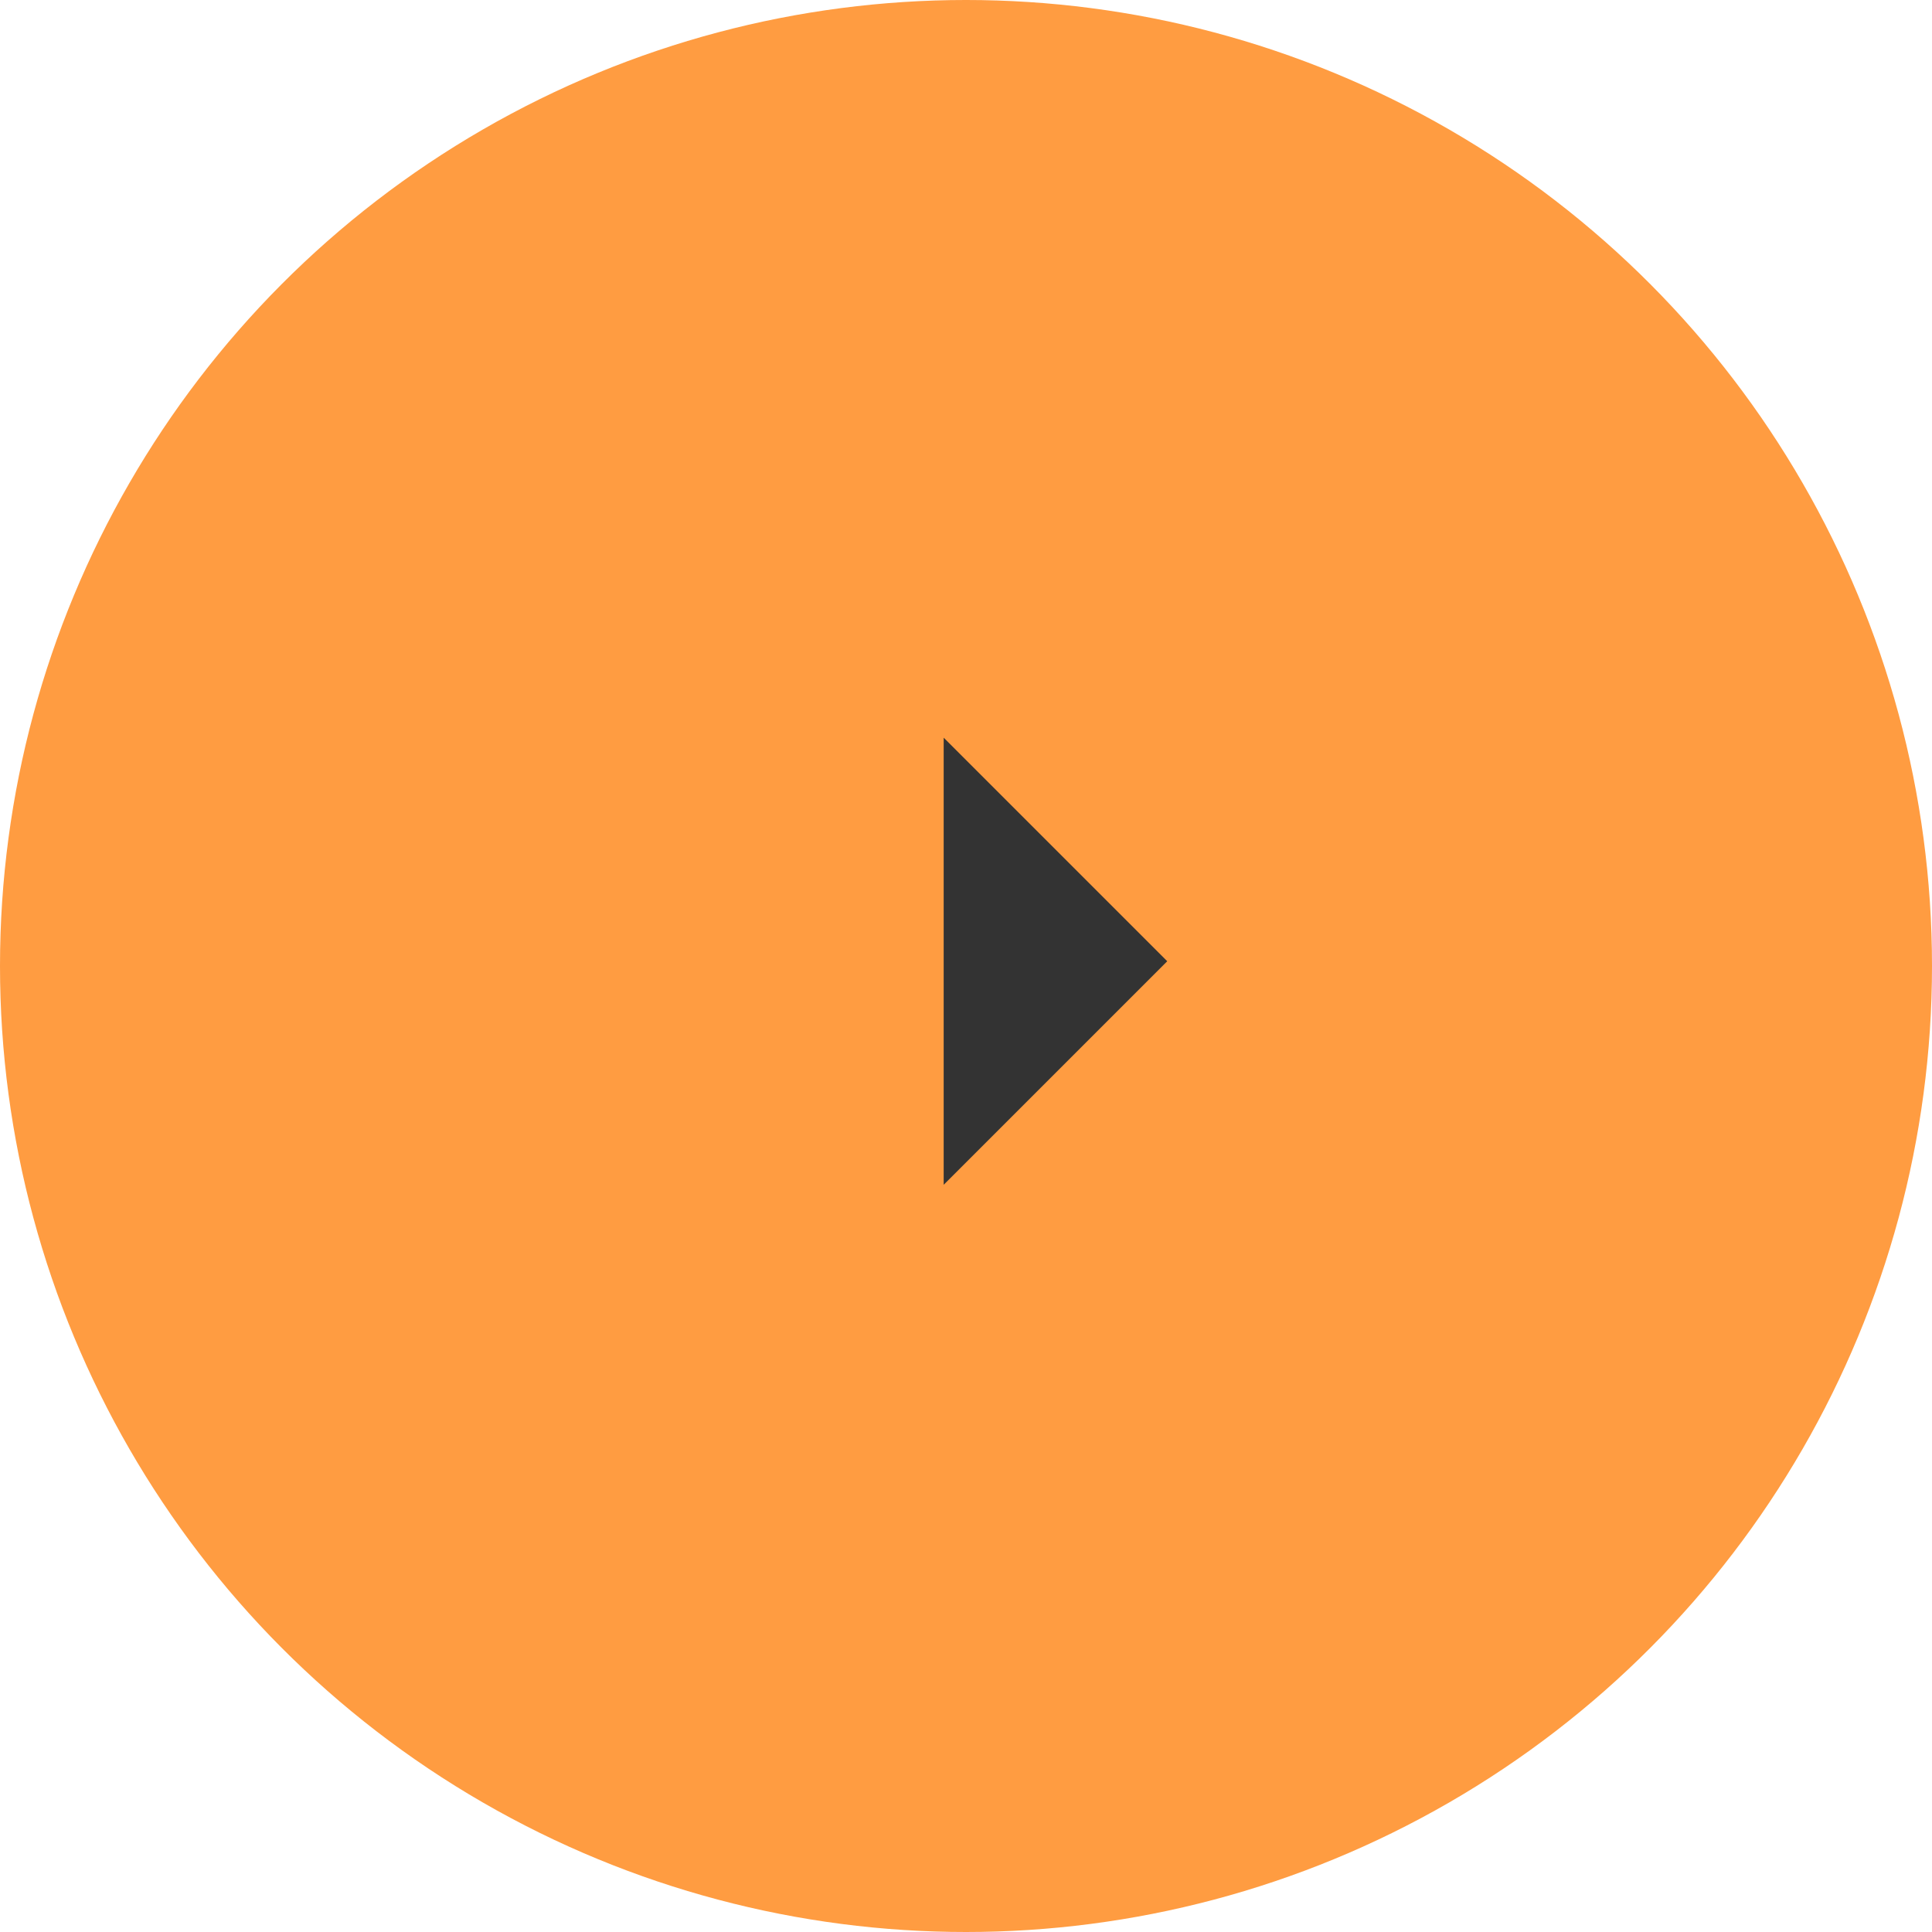 <svg xmlns="http://www.w3.org/2000/svg" width="110" height="110" viewBox="0 0 110 110"><defs><style>.a{fill:#ff9c41;}.b{fill:#333;}</style></defs><g transform="translate(-1031 -480)"><circle class="a" cx="55" cy="55" r="55" transform="translate(1031 480)"/><path class="b" d="M18,0V18H0Z" transform="translate(1072.001 534.729) rotate(-45)"/></g></svg>